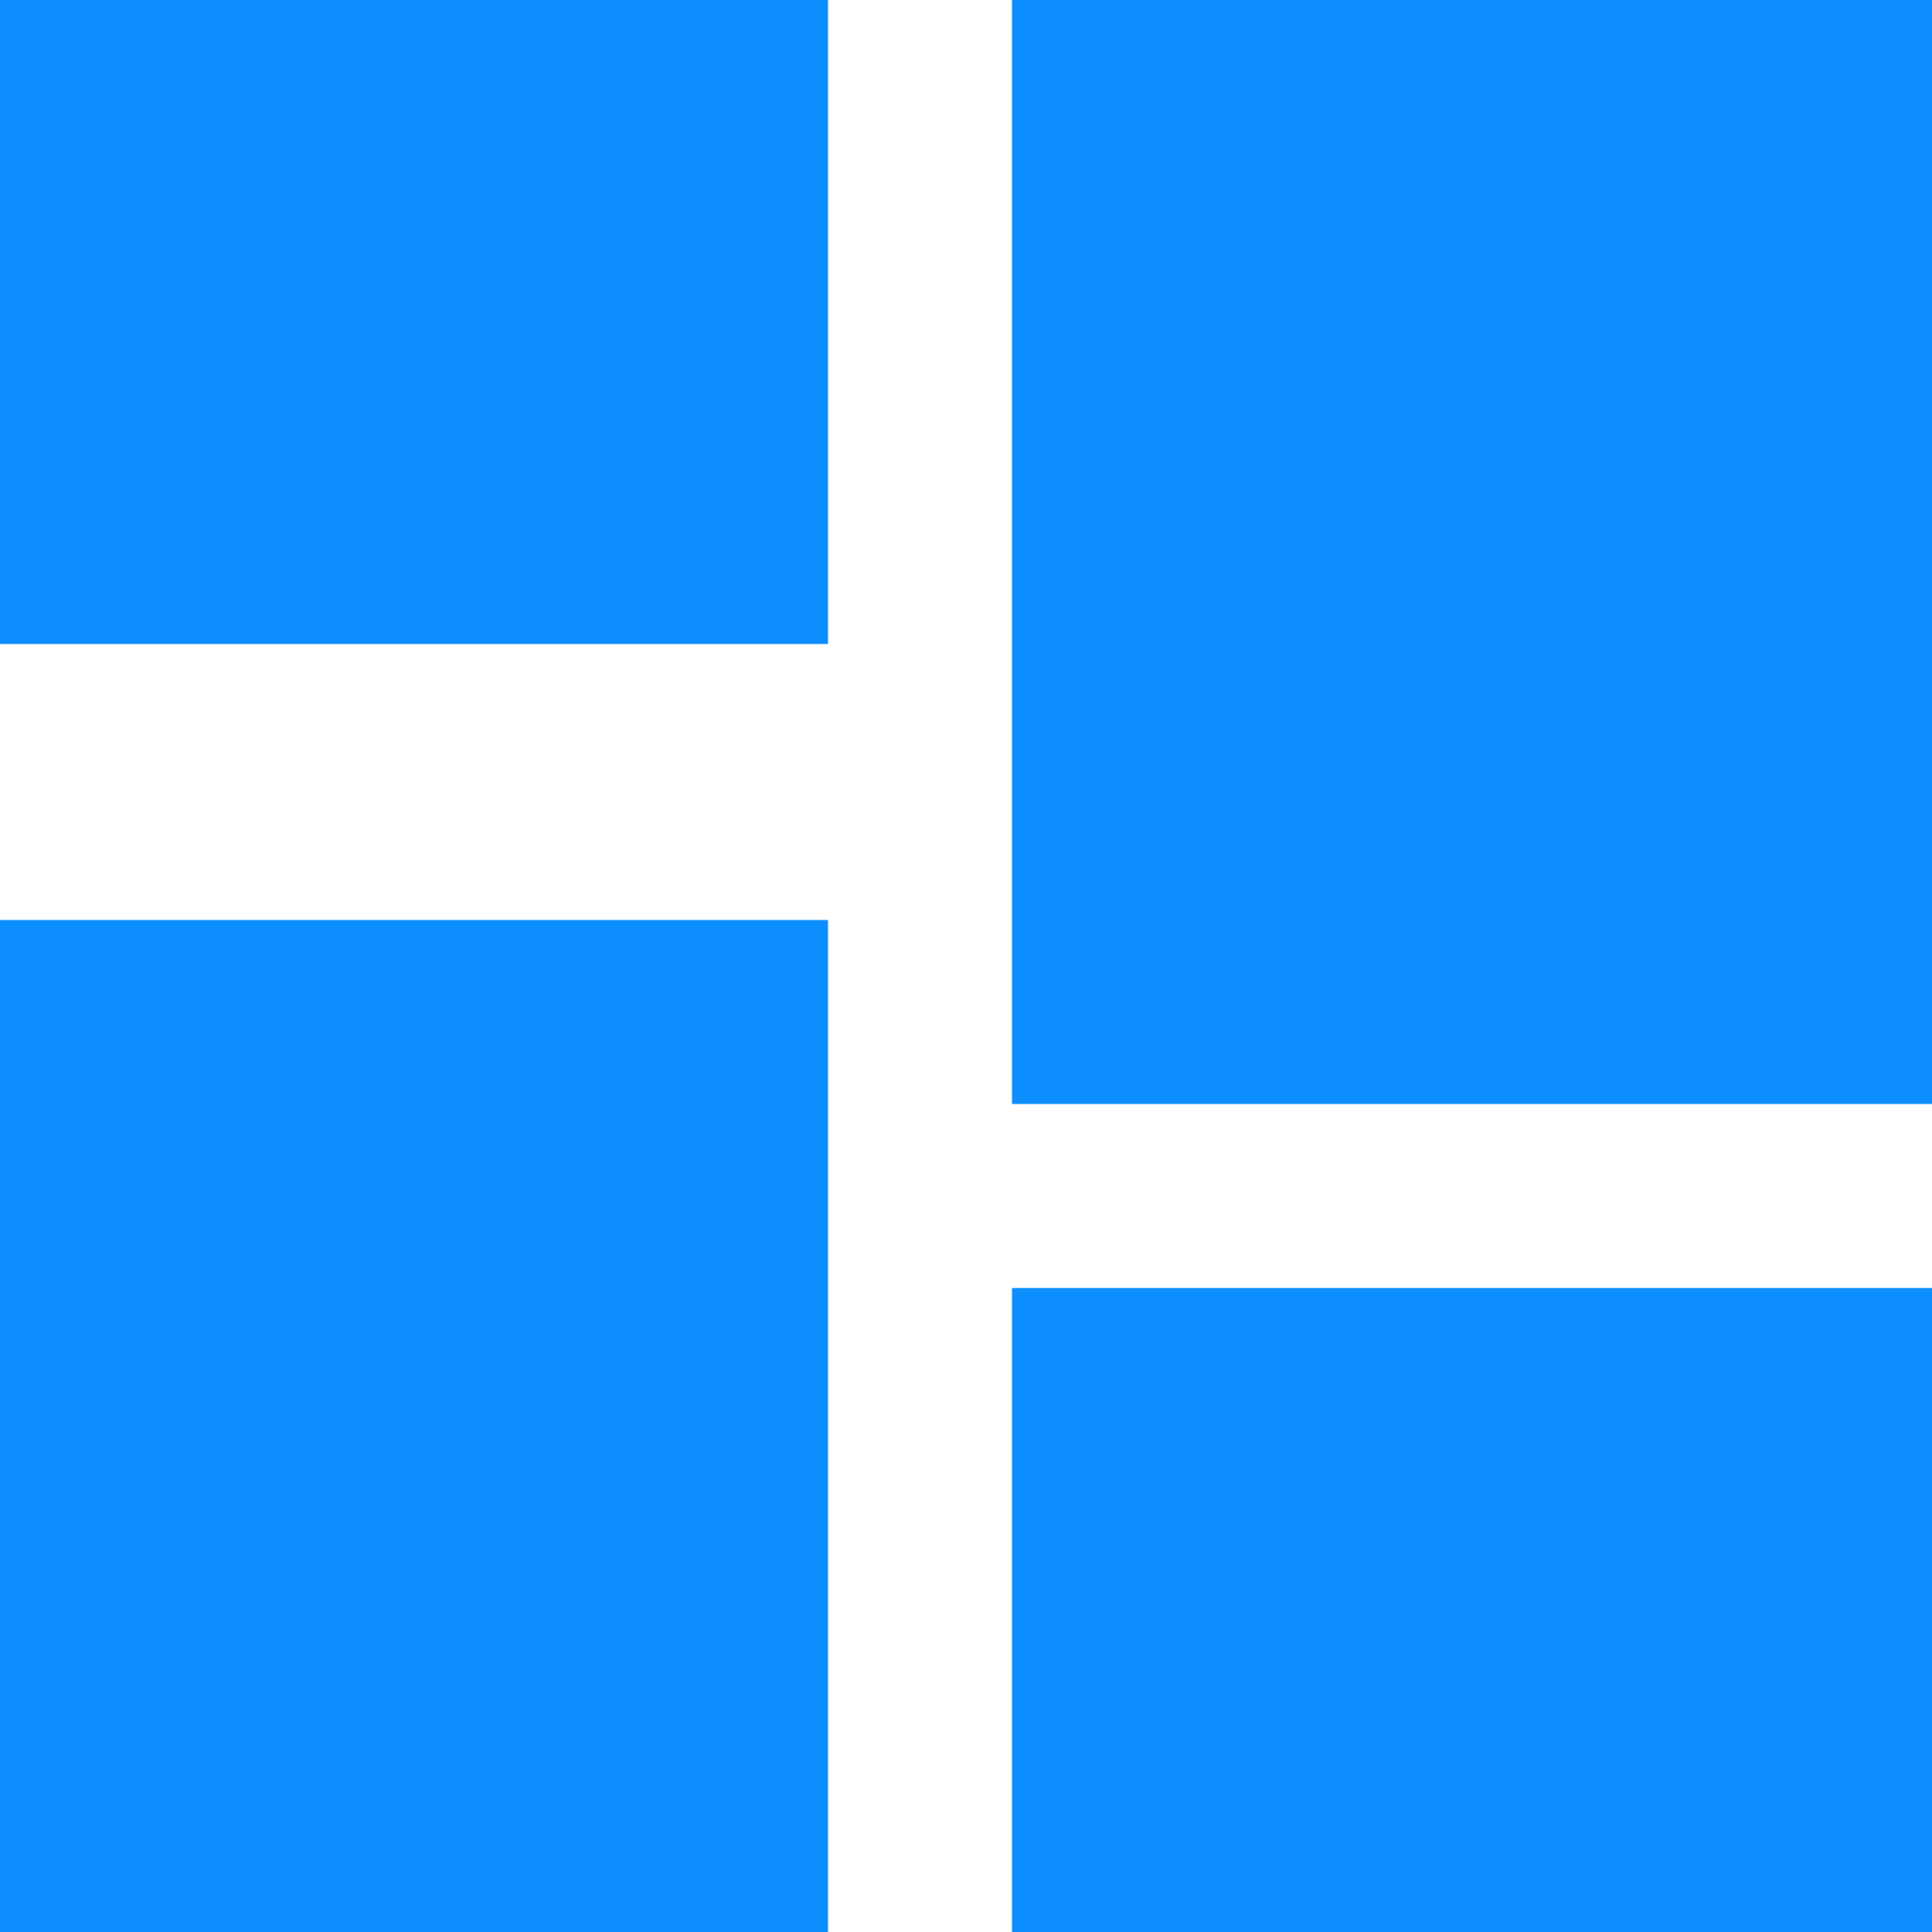 <svg width="21" height="21" viewBox="0 0 21 21" fill="none" xmlns="http://www.w3.org/2000/svg">
<rect width="9" height="7" fill="#0C8EFF"/>
<rect x="11" y="14" width="10" height="7" fill="#0C8EFF"/>
<rect y="10" width="9" height="11" fill="#0C8EFF"/>
<rect x="11" width="10" height="12" fill="#0C8EFF"/>
</svg>
